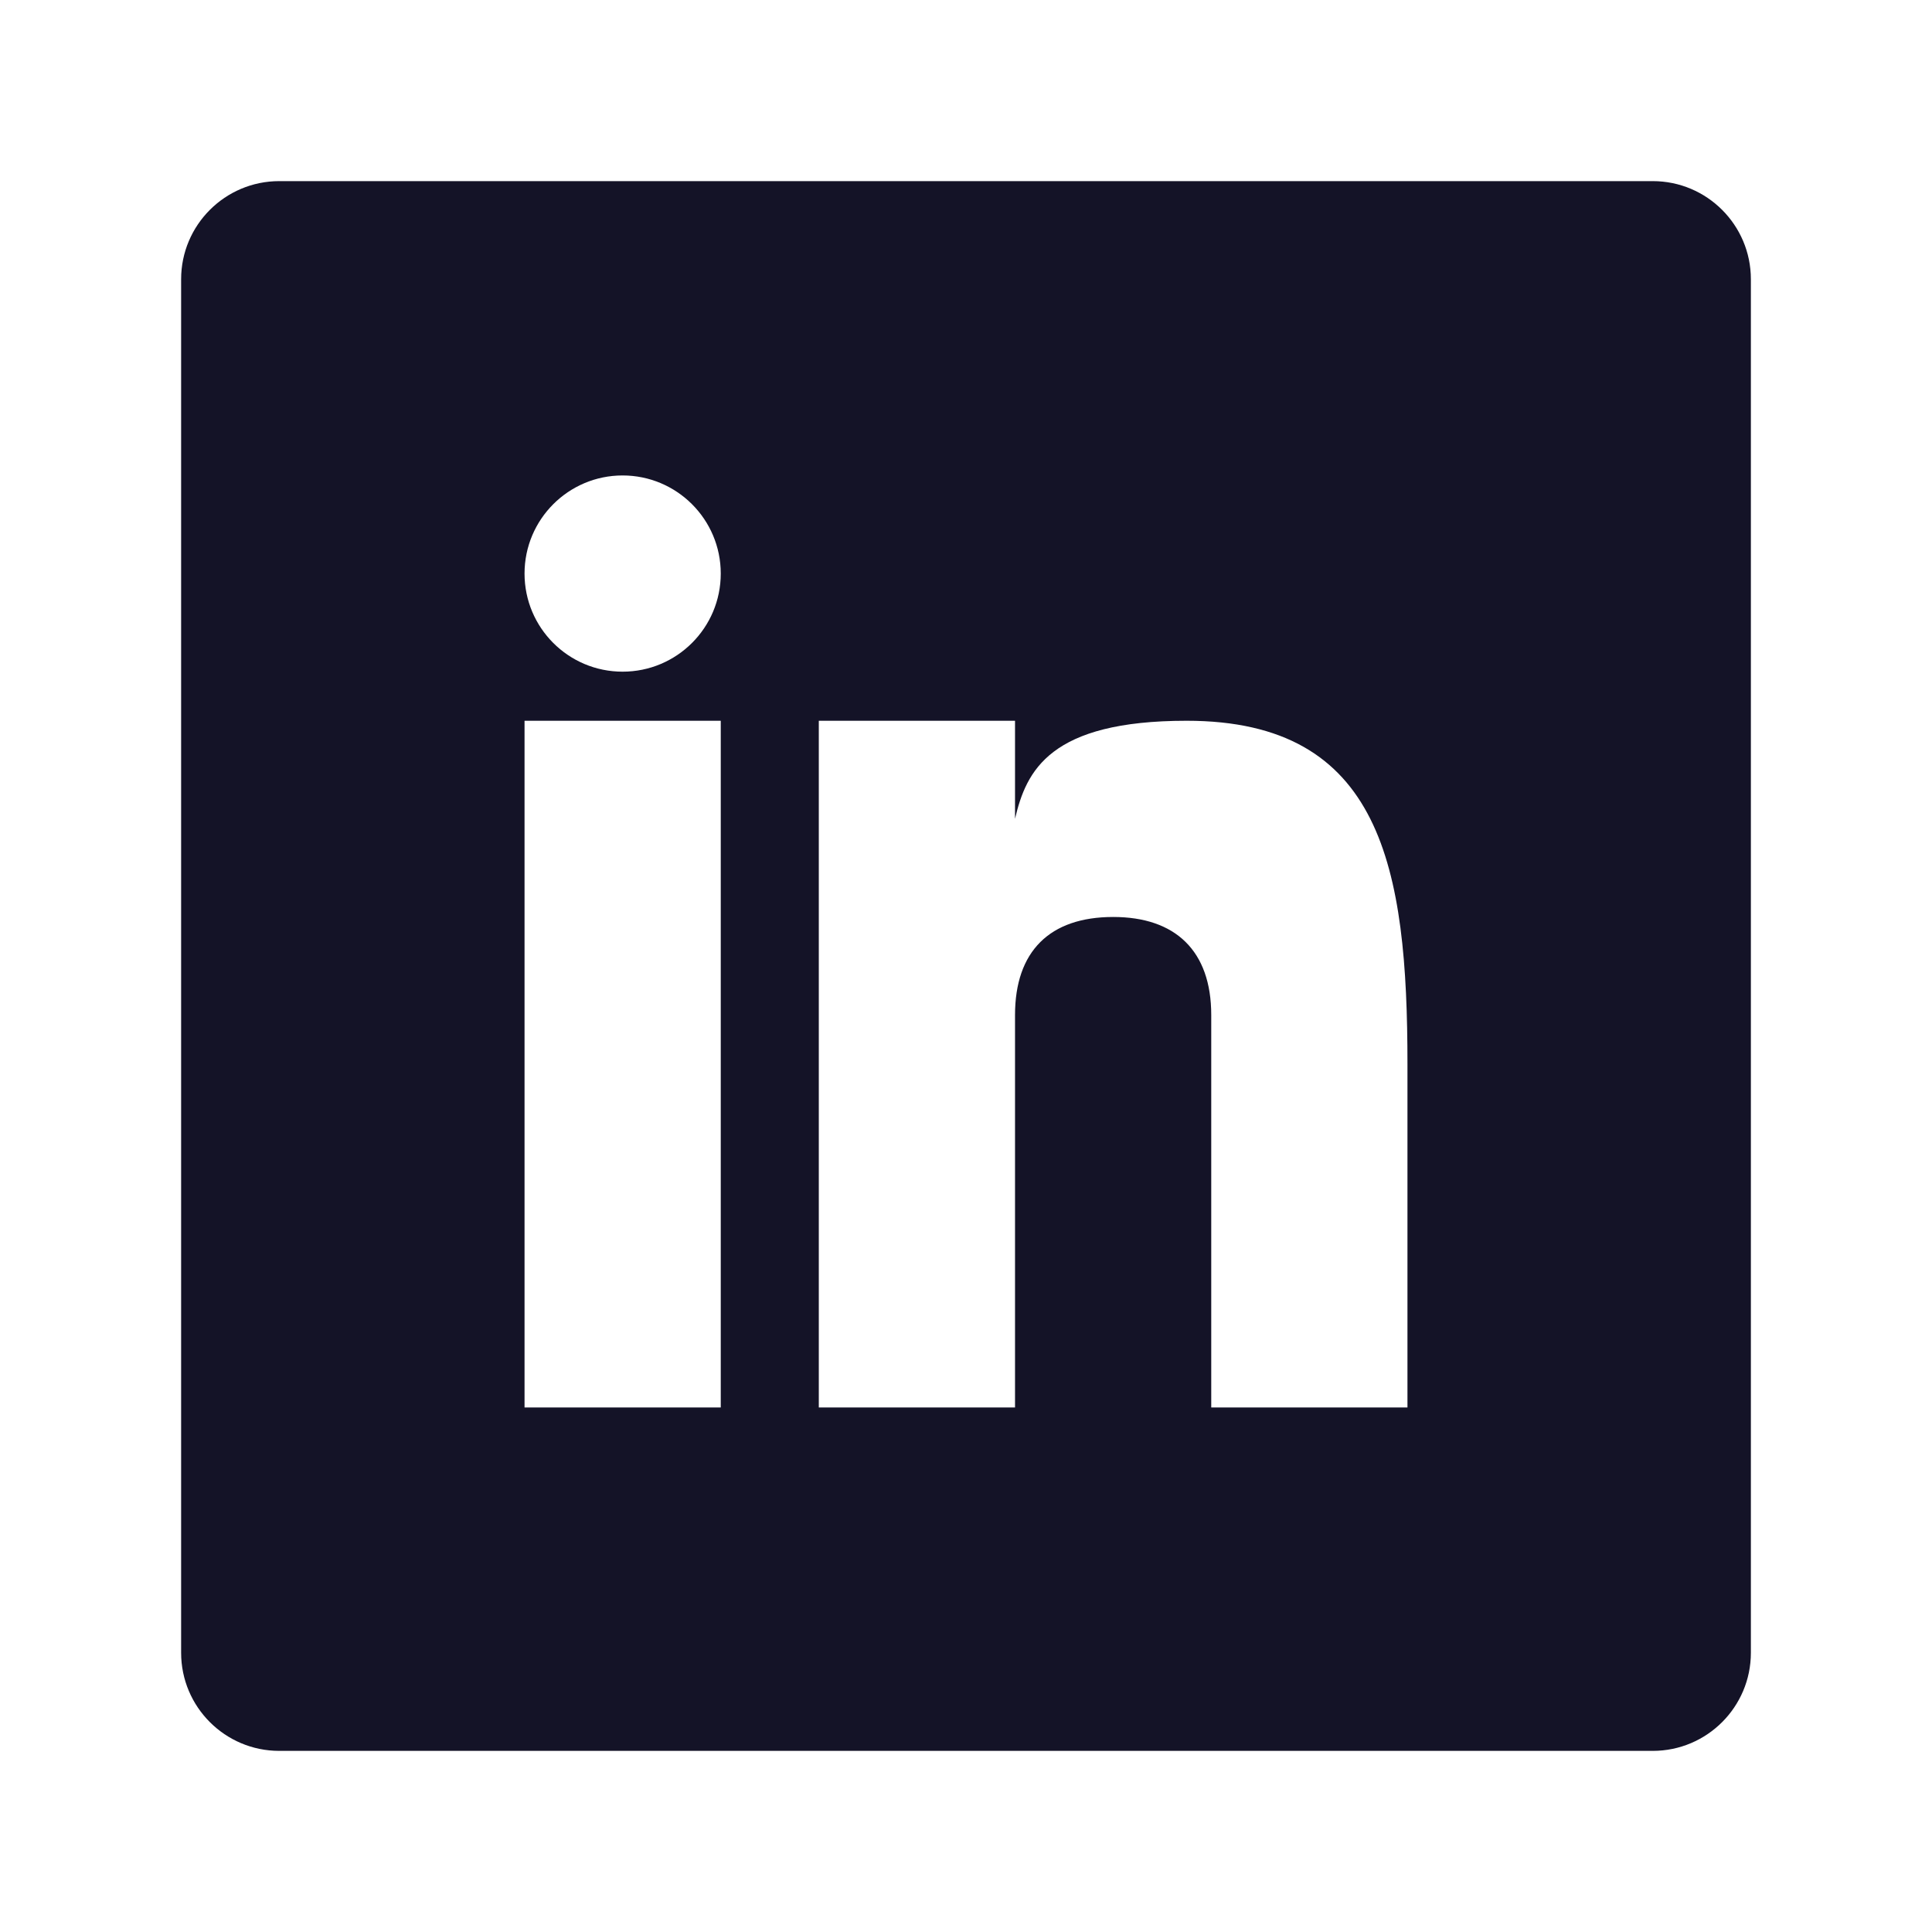 <svg width="32" height="32" viewBox="0 0 32 32" fill="none" xmlns="http://www.w3.org/2000/svg">
<path fill-rule="evenodd" clip-rule="evenodd" d="M27.375 29C28.272 29 29 28.272 29 27.375V4.625C29 3.728 28.272 3 27.375 3H4.625C3.728 3 3 3.728 3 4.625V27.375C3 28.272 3.728 29 4.625 29H27.375ZM8.688 23.312V11.938H11.938V23.312H8.688ZM19.655 11.938C17.388 11.938 16.998 12.765 16.812 13.562V11.938H13.562V23.312H16.812V16.812C16.812 15.759 17.384 15.188 18.438 15.188C19.466 15.188 20.062 15.746 20.062 16.812V23.312H23.312V17.625C23.312 14.375 22.889 11.938 19.655 11.938ZM11.938 9.5C11.938 10.398 11.21 11.125 10.312 11.125C9.415 11.125 8.688 10.398 8.688 9.5C8.688 8.603 9.415 7.875 10.312 7.875C11.21 7.875 11.938 8.603 11.938 9.5Z" fill="#141327"/>
</svg>
